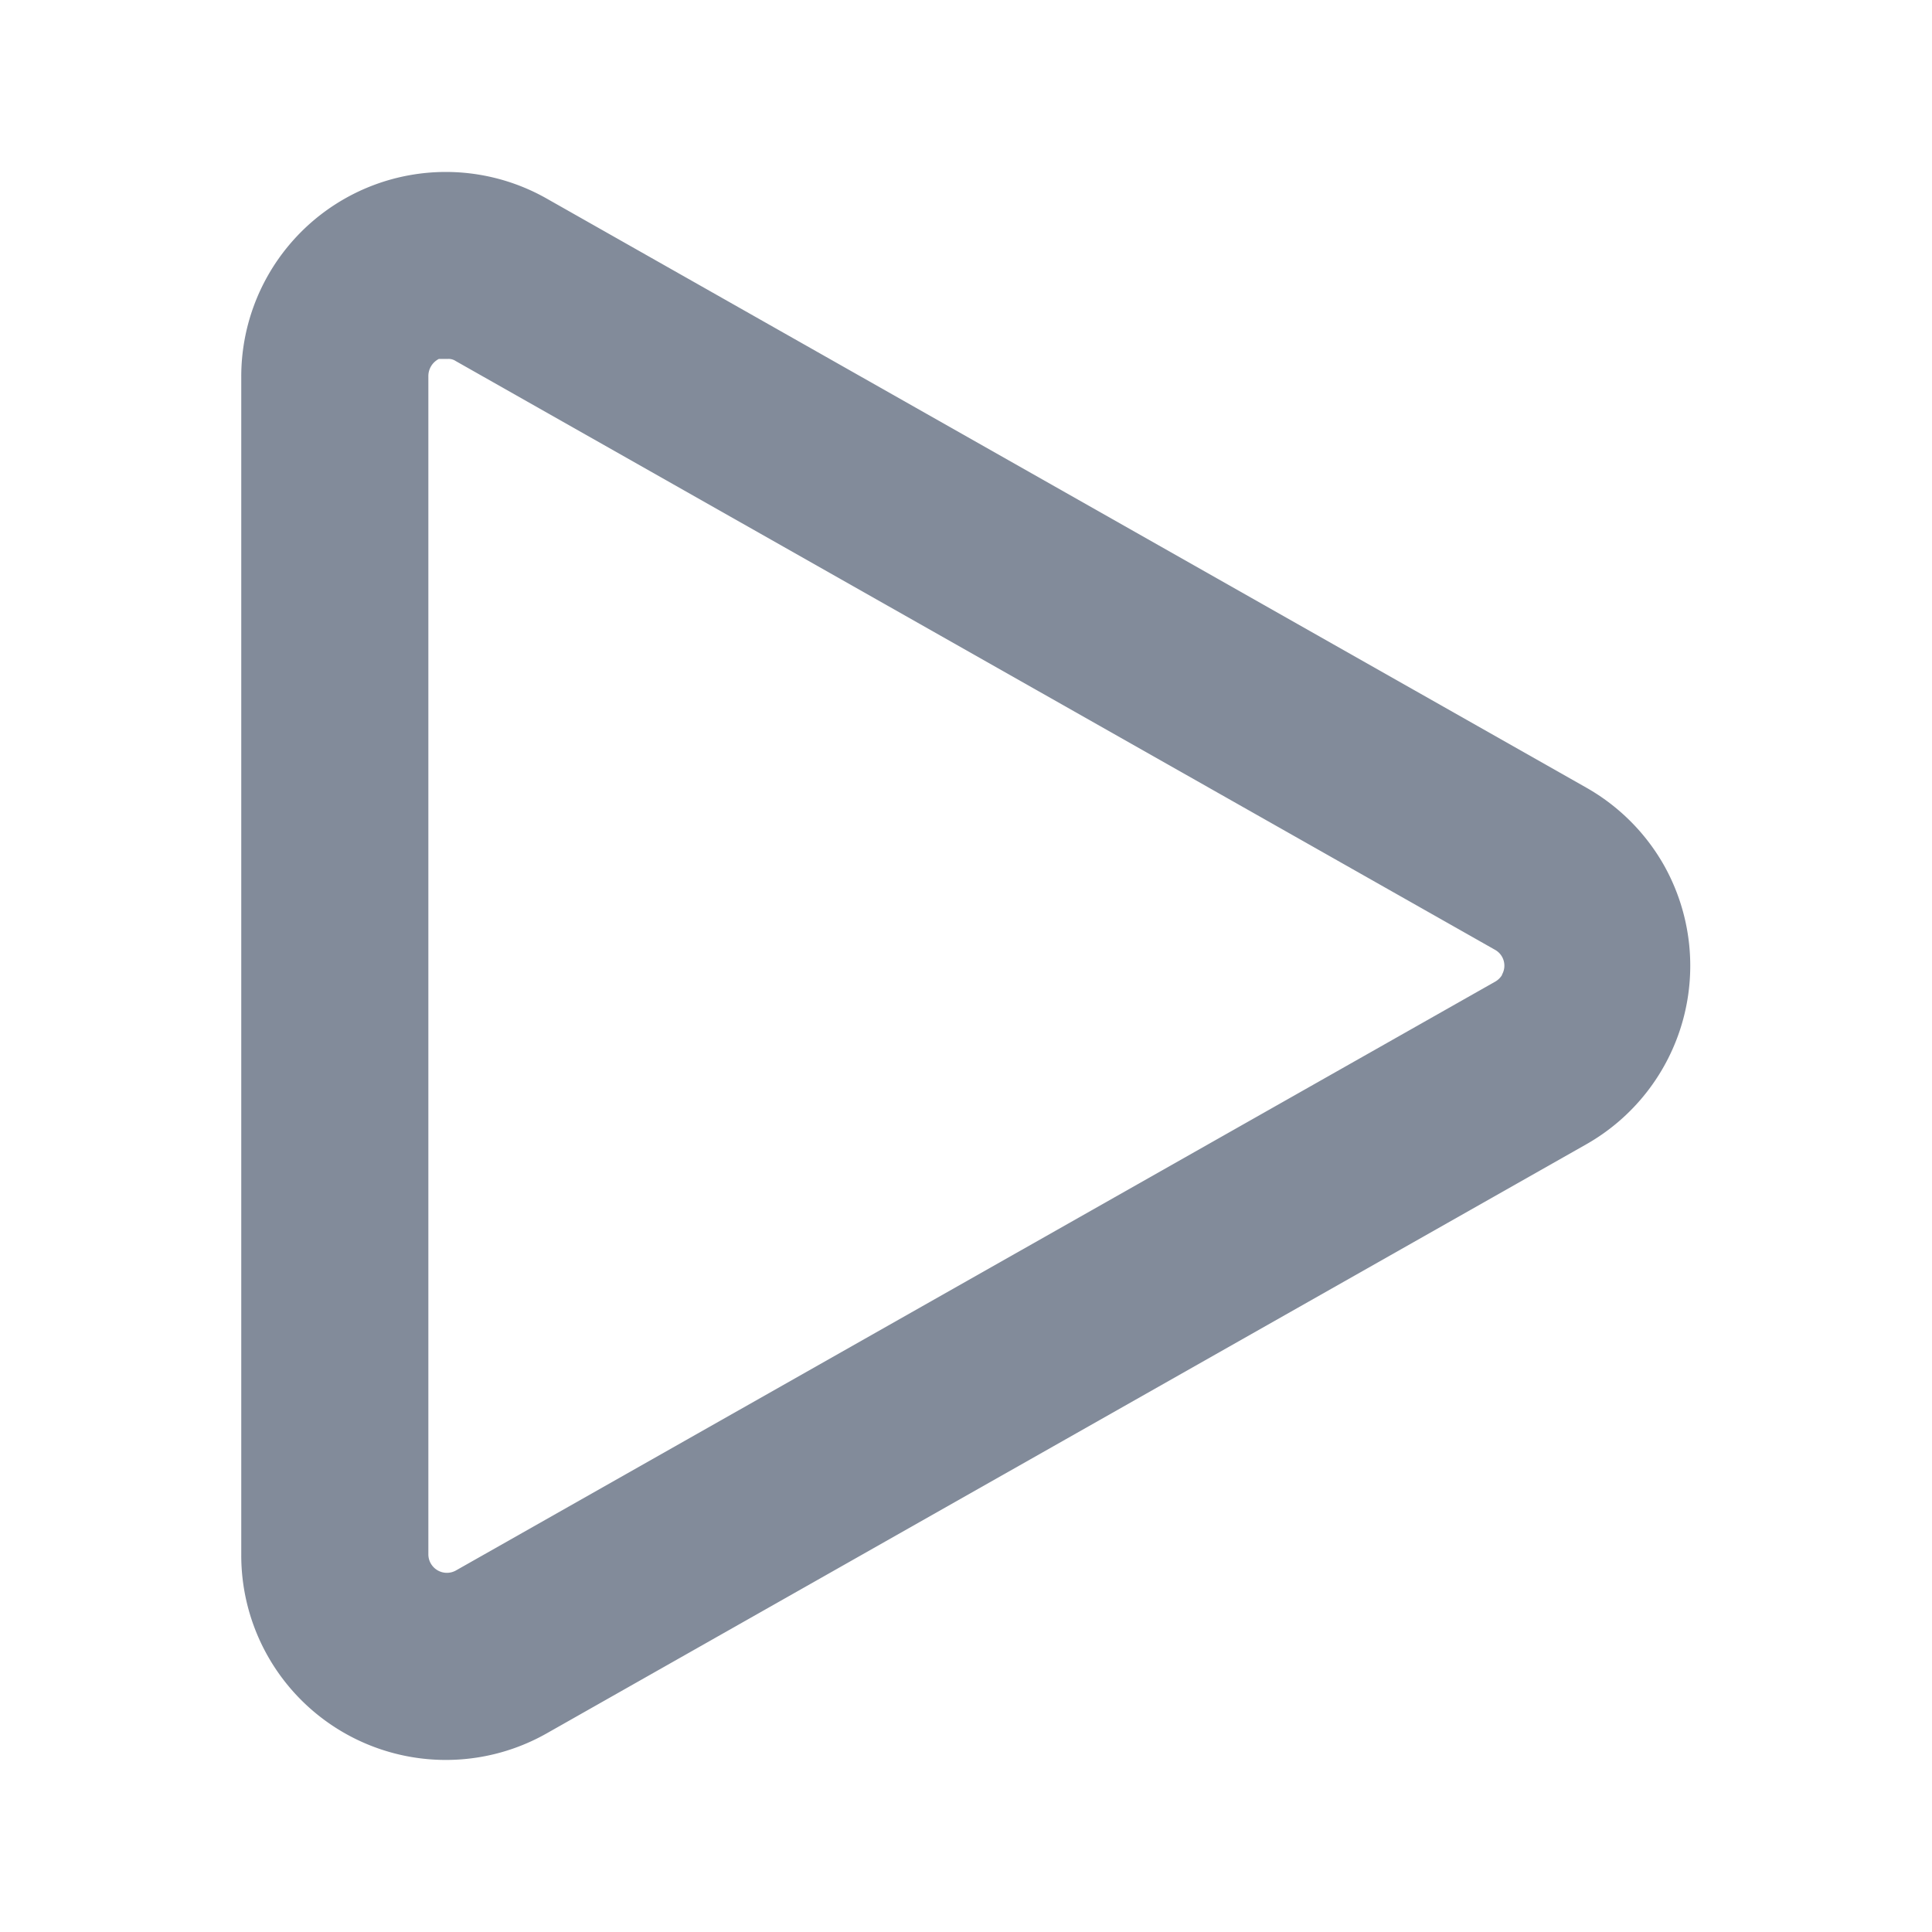 <svg xmlns="http://www.w3.org/2000/svg" width="32" height="32" viewBox="0 0 32 32">
    <path d="M737.2 732.58a3.411 3.411 0 0 0-1.279-1.277l-17.221-9.758a3.388 3.388 0 0 0-5.061 2.952v19.516a3.389 3.389 0 0 0 5.061 2.951l17.219-9.757a3.4 3.4 0 0 0 1.281-4.627zm-2.679 1.815v.01a.318.318 0 0 1-.109.107l-17.221 9.757a.307.307 0 0 1-.453-.264v-19.516a.319.319 0 0 1 .174-.289h.151a.209.209 0 0 1 .128.035l17.22 9.755a.3.3 0 0 1 .112.404z" transform="translate(-709.643 -718.255)" style="fill:#828b9a"/>
</svg>
